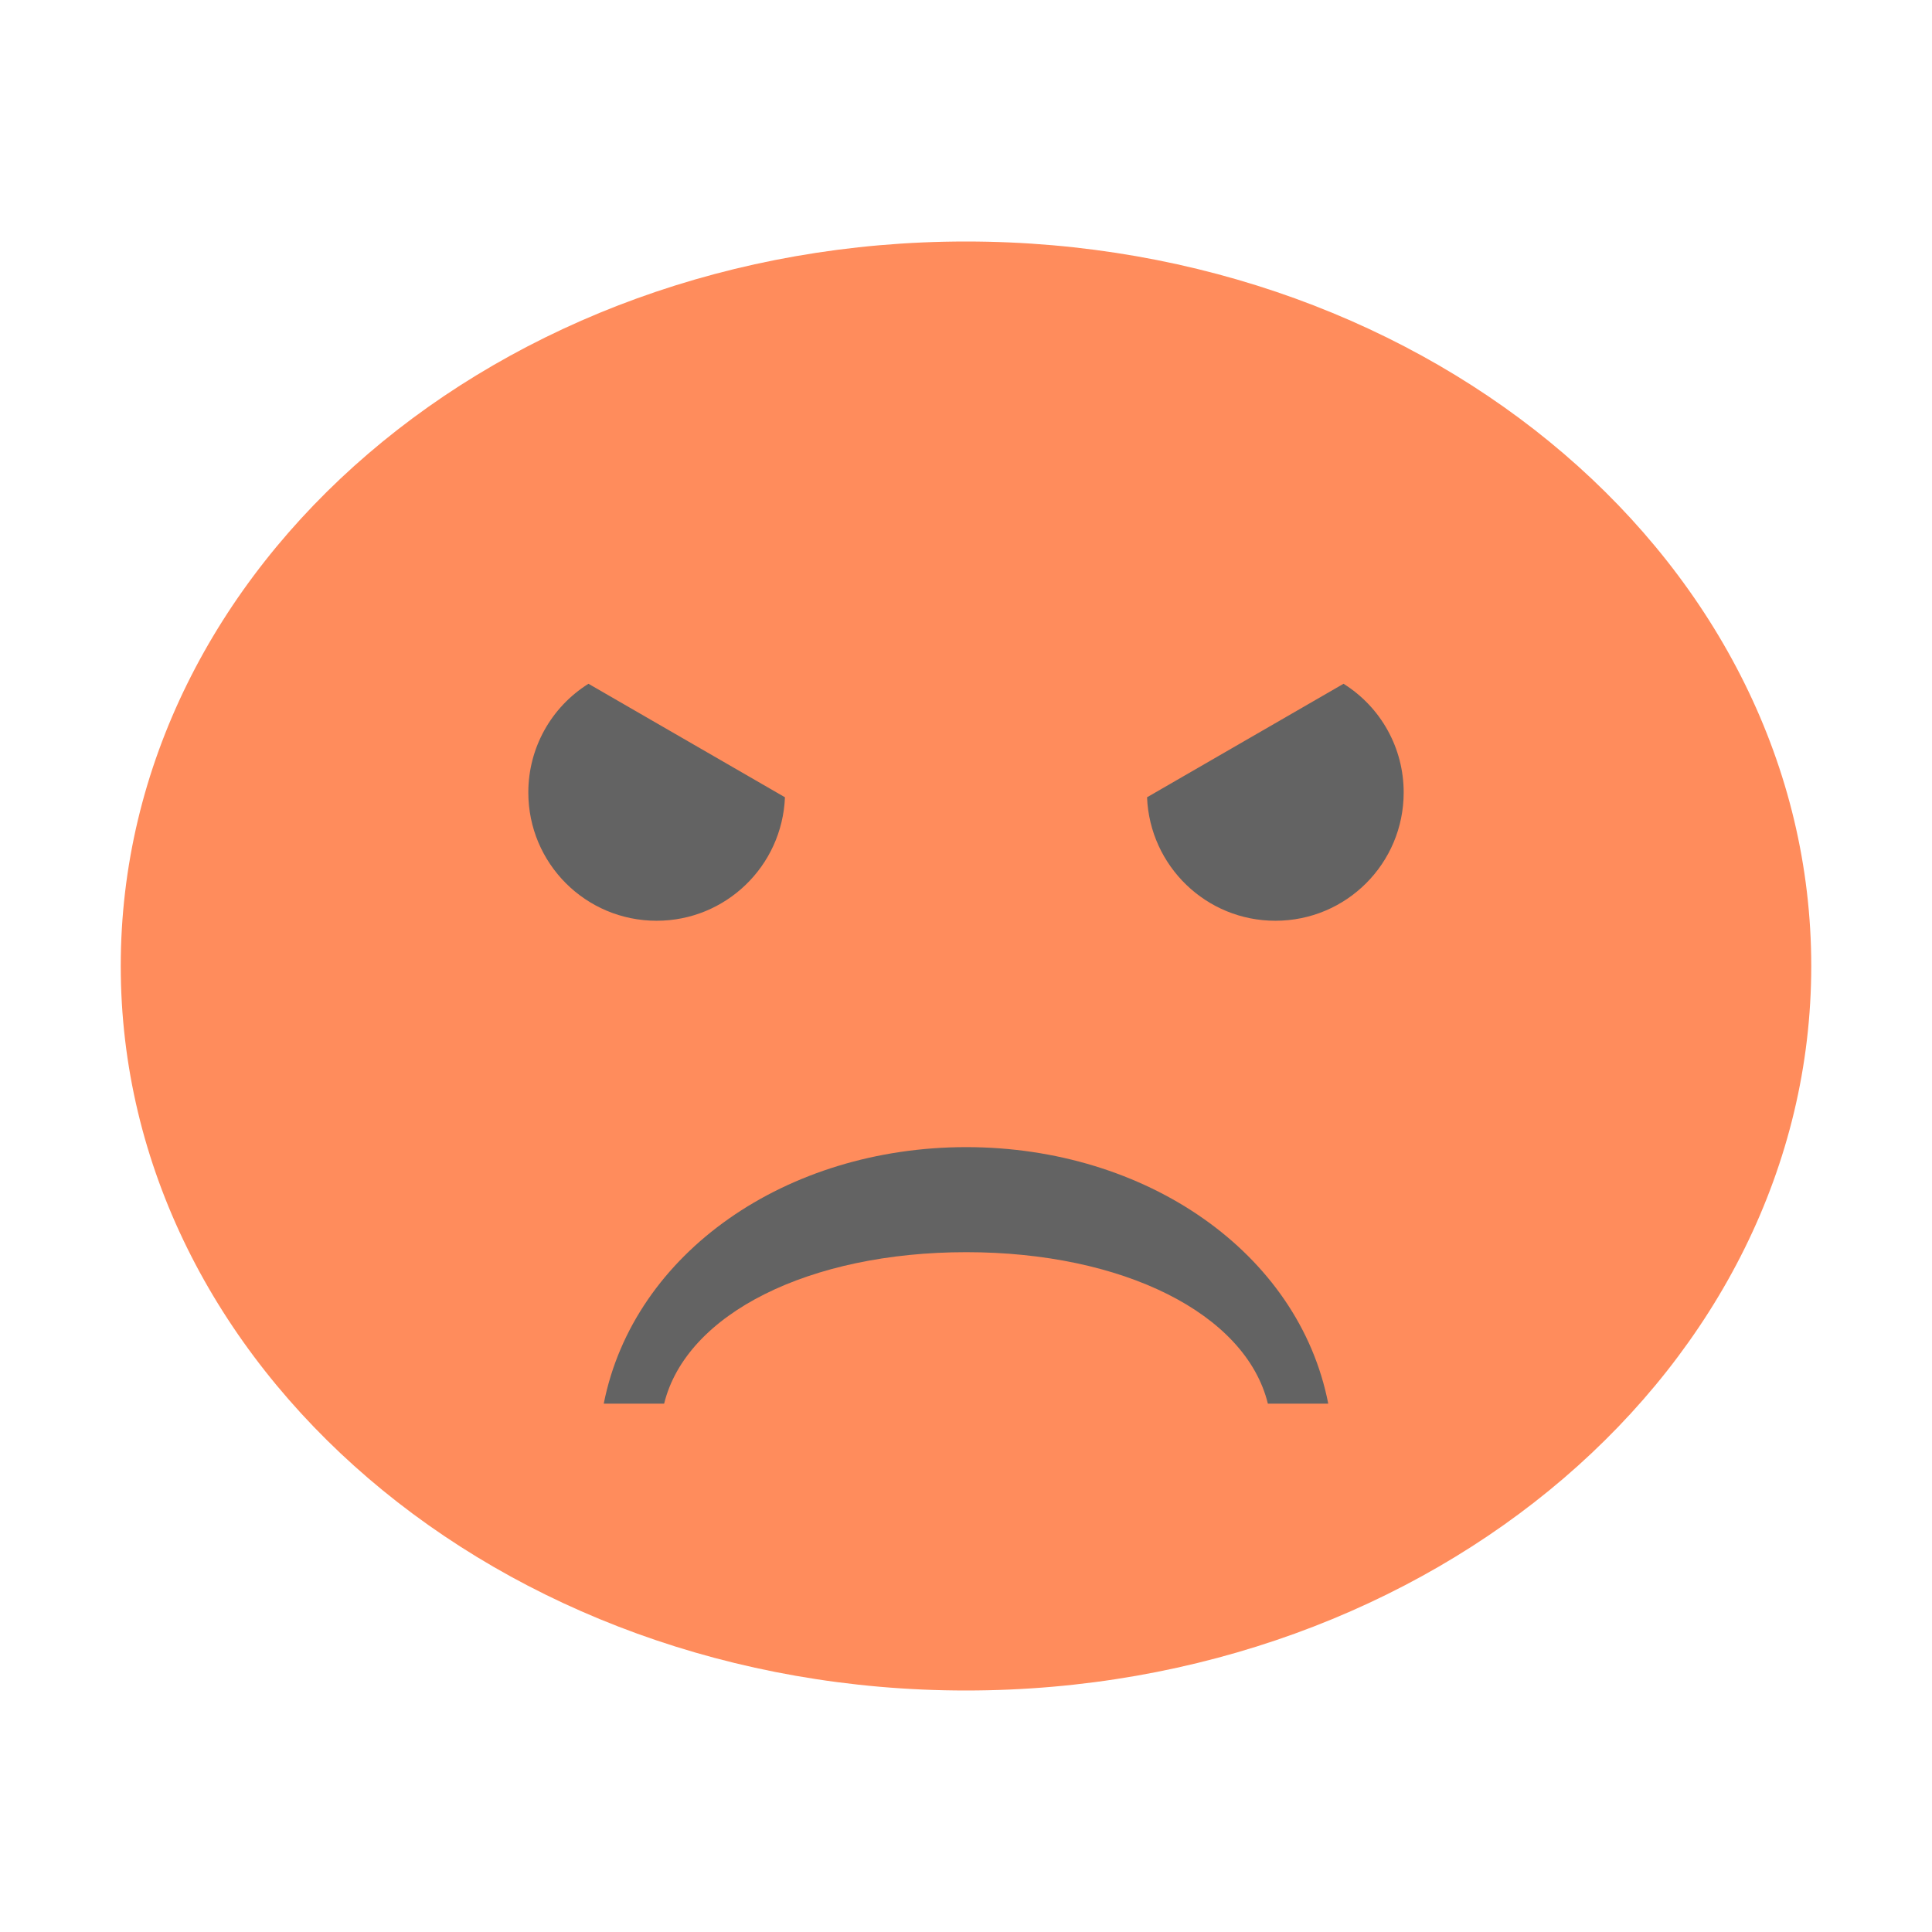<?xml version="1.0" encoding="UTF-8" standalone="no"?>
<svg
   xmlns:dc="http://purl.org/dc/elements/1.1/"
   xmlns:cc="http://creativecommons.org/ns#"
   xmlns:rdf="http://www.w3.org/1999/02/22-rdf-syntax-ns#"
   xmlns:svg="http://www.w3.org/2000/svg"
   xmlns="http://www.w3.org/2000/svg"
   xmlns:sodipodi="http://sodipodi.sourceforge.net/DTD/sodipodi-0.dtd"
   xmlns:inkscape="http://www.inkscape.org/namespaces/inkscape"
   width="32px"
   height="32px"
   viewBox="0 0 24 24"
   version="1.1"
   id="svg2"
   inkscape:version="0.91 r"
   sodipodi:docname="face-angry.svg">
  <defs
     id="defs15" />
  <sodipodi:namedview
     pagecolor="#ffffff"
     bordercolor="#666666"
     borderopacity="1"
     objecttolerance="10"
     gridtolerance="10"
     guidetolerance="10"
     inkscape:pageopacity="0"
     inkscape:pageshadow="2"
     inkscape:window-width="1920"
     inkscape:window-height="1056"
     id="namedview13"
     showgrid="true"
     inkscape:zoom="29.5"
     inkscape:cx="10.507203"
     inkscape:cy="14.859858"
     inkscape:window-x="0"
     inkscape:window-y="24"
     inkscape:window-maximized="1"
     inkscape:current-layer="svg2">
    <inkscape:grid
       type="xygrid"
       id="grid4145" />
  </sodipodi:namedview>
  <path
     inkscape:connector-curvature="0"
     id="path5"
     d="m 22.5,12 c 0,4.972 -4.703,9 -10.5,9 C 6.203,21 1.5,16.972 1.5,12 1.5,7.028 6.199,3 12,3 c 5.801,0 10.5,4.028 10.5,9 z m 0,0"
     style="fill:#ff8c5c;fill-opacity:1;fill-rule:nonzero;stroke:none" />
  <path
     inkscape:connector-curvature="0"
     id="path9"
     d="m 7.31,8.494 c -0.468,0.294 -0.747,0.802 -0.747,1.35 0,0.882 0.712,1.594 1.594,1.594 0.857,0 1.559,-0.677 1.594,-1.534 z m 0,0"
     style="fill:#636363;fill-opacity:1;fill-rule:nonzero;stroke:none" />
  <path
     style="fill:#636363;fill-opacity:1;fill-rule:nonzero;stroke:none"
     d="m 16.69,8.494 c 0.468,0.294 0.747,0.802 0.747,1.35 0,0.882 -0.712,1.594 -1.594,1.594 -0.857,0 -1.559,-0.677 -1.594,-1.534 z m 0,0"
     id="path4151"
     inkscape:connector-curvature="0" />
  <path
     inkscape:connector-curvature="0"
     id="path13"
     d="M 7.5,17.437 C 7.872,15.556 9.774,14.25 12.003,14.25 c 2.228,0 4.13,1.306 4.497,3.187 l -0.75,0 c -0.275,-1.122 -1.805,-1.882 -3.747,-1.882 -1.943,0 -3.477,0.76 -3.753,1.882 z"
     style="fill:#636363;fill-opacity:1;fill-rule:nonzero;stroke:none"
     sodipodi:nodetypes="csccscc" />
</svg>
